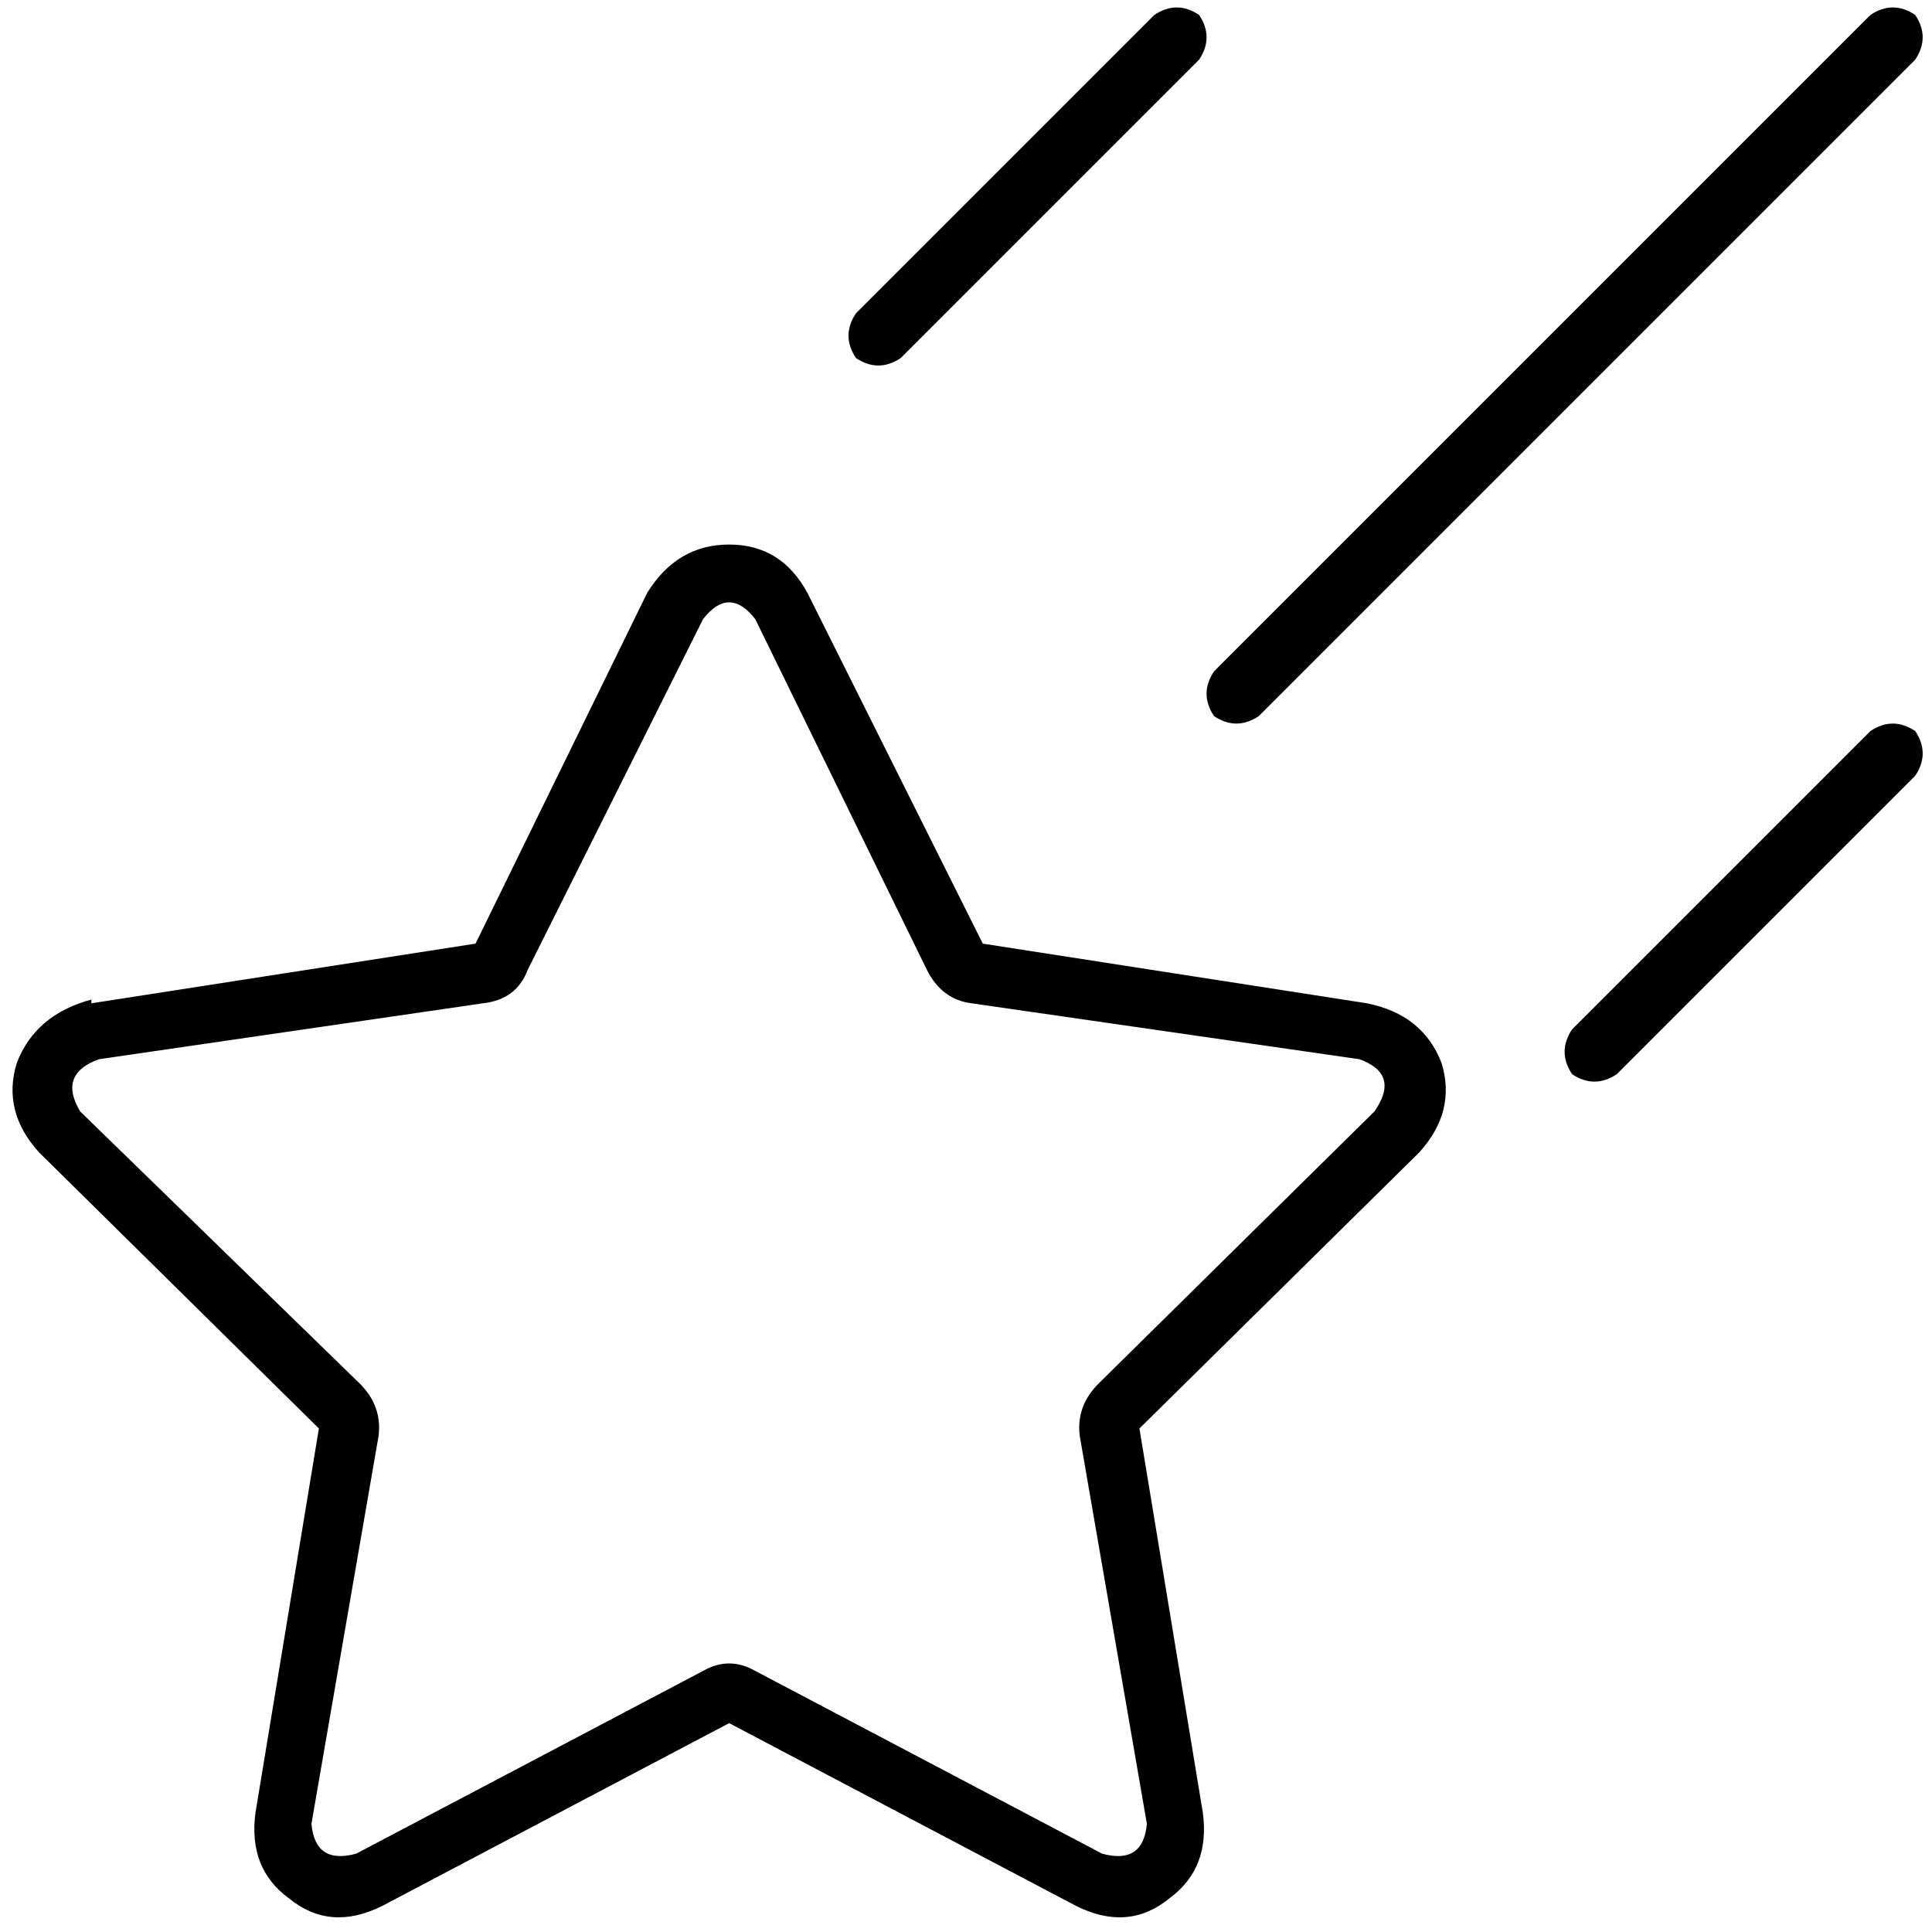 <svg xmlns="http://www.w3.org/2000/svg" viewBox="0 0 512 512">
  <path d="M 317.776 15.815 Q 321.73 9.884 317.776 3.954 Q 311.846 0 305.915 3.954 L 226.842 83.027 L 226.842 83.027 Q 222.888 88.958 226.842 94.888 Q 232.772 98.842 238.703 94.888 L 317.776 15.815 L 317.776 15.815 Z M 507.552 15.815 Q 511.506 9.884 507.552 3.954 Q 501.622 0 495.691 3.954 L 321.73 177.915 L 321.73 177.915 Q 317.776 183.846 321.73 189.776 Q 327.66 193.73 333.591 189.776 L 507.552 15.815 L 507.552 15.815 Z M 507.552 205.591 Q 511.506 199.66 507.552 193.73 Q 501.622 189.776 495.691 193.73 L 416.618 272.803 L 416.618 272.803 Q 412.664 278.734 416.618 284.664 Q 422.548 288.618 428.479 284.664 L 507.552 205.591 L 507.552 205.591 Z M 128 265.884 Q 136.896 264.896 139.861 256.988 L 186.317 164.077 L 186.317 164.077 Q 193.236 155.181 200.154 164.077 L 245.622 256.988 L 245.622 256.988 Q 249.575 264.896 257.483 265.884 L 360.278 280.71 L 360.278 280.71 Q 371.151 284.664 364.232 294.548 L 291.089 366.703 L 291.089 366.703 Q 285.158 372.633 286.147 380.541 L 303.938 483.336 L 303.938 483.336 Q 302.95 494.209 292.077 491.243 L 200.154 442.811 L 200.154 442.811 Q 193.236 438.857 186.317 442.811 L 94.394 491.243 L 94.394 491.243 Q 83.521 494.209 82.533 483.336 L 100.324 380.541 L 100.324 380.541 Q 101.313 372.633 95.382 366.703 L 21.251 294.548 L 21.251 294.548 Q 15.32 284.664 26.193 280.71 L 128 265.884 L 128 265.884 Z M 24.216 264.896 Q 9.39 268.849 4.448 281.699 L 4.448 281.699 L 4.448 281.699 Q 0.494 294.548 10.378 305.421 L 84.51 378.564 L 84.51 378.564 L 67.707 480.371 L 67.707 480.371 Q 65.73 495.197 76.602 503.104 Q 87.475 512 101.313 505.081 L 193.236 456.649 L 193.236 456.649 L 285.158 505.081 L 285.158 505.081 Q 298.996 512 309.869 503.104 Q 320.741 495.197 318.764 480.371 L 301.961 378.564 L 301.961 378.564 L 376.093 305.421 L 376.093 305.421 Q 385.977 294.548 382.023 281.699 Q 377.081 268.849 362.255 265.884 L 260.448 250.07 L 260.448 250.07 L 213.992 157.158 L 213.992 157.158 Q 207.073 144.309 193.236 144.309 Q 179.398 144.309 171.49 157.158 L 126.023 250.07 L 126.023 250.07 L 24.216 265.884 L 24.216 264.896 Z" />
</svg>